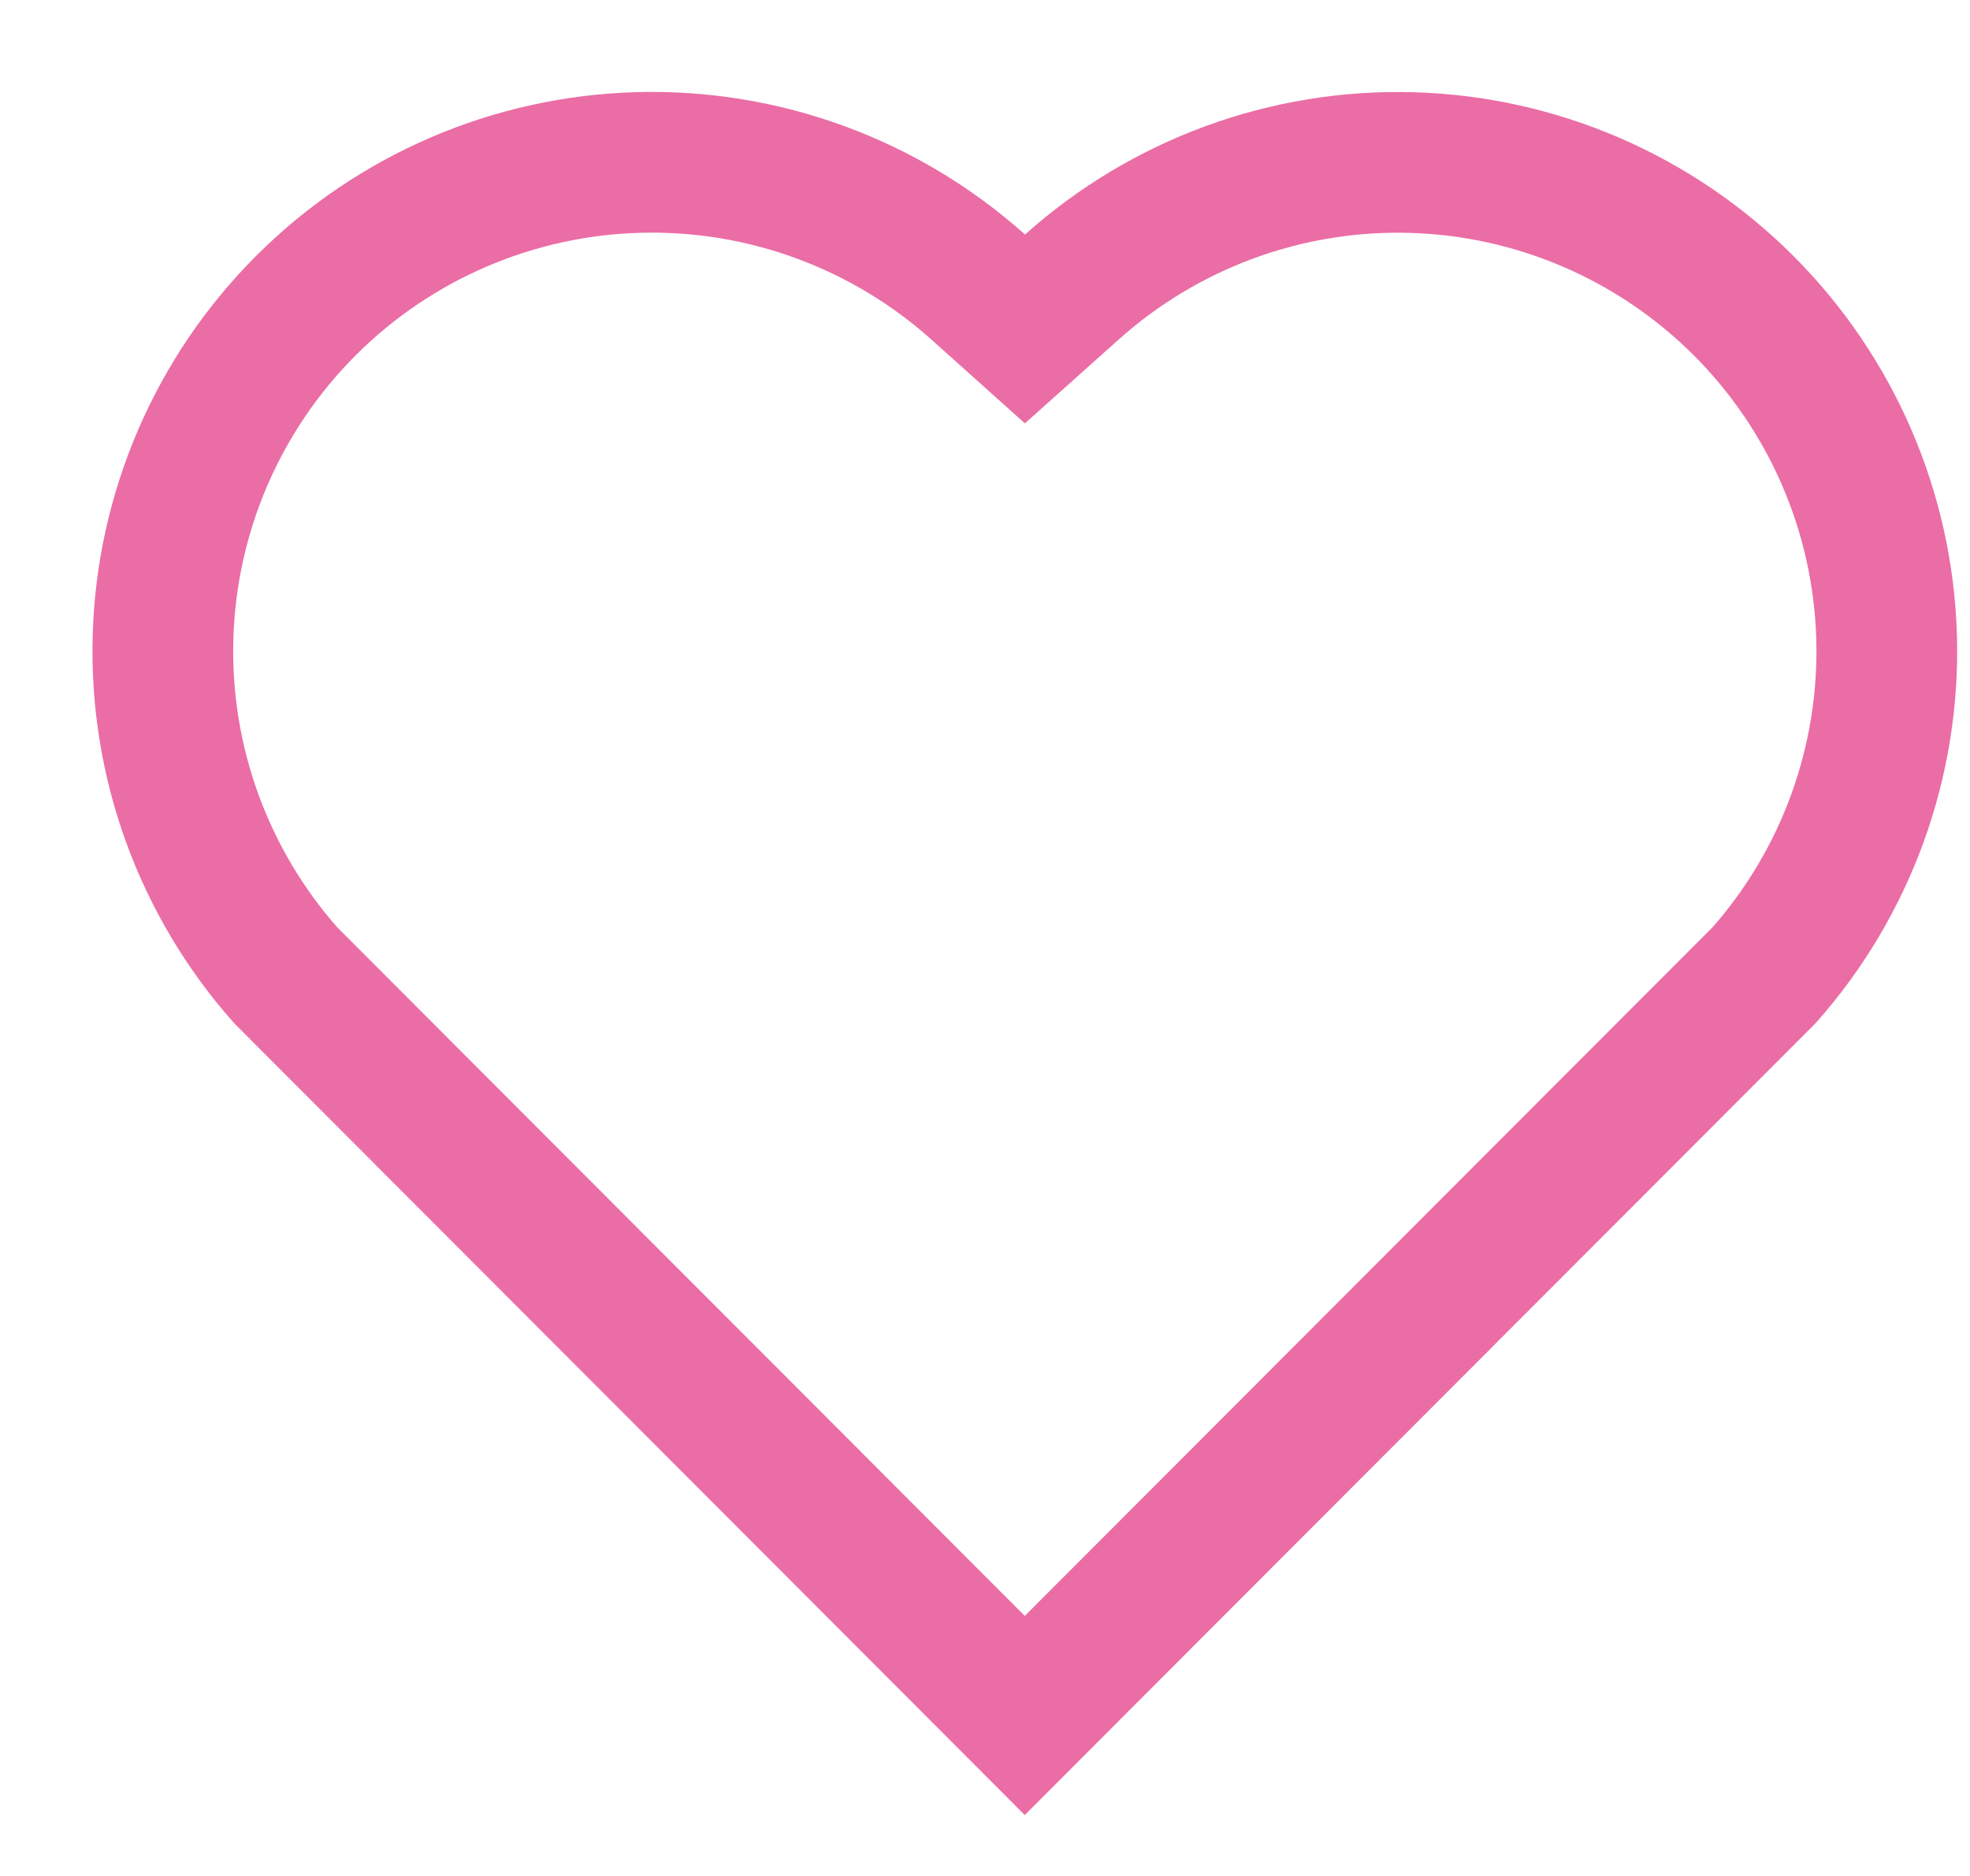 <svg width="21" height="20" viewBox="0 0 21 20" fill="none" xmlns="http://www.w3.org/2000/svg">
<path d="M10.426 3.059L10.926 3.507L11.426 3.06C12.419 2.171 13.714 1.696 15.046 1.733C16.377 1.77 17.644 2.316 18.586 3.258L18.586 3.258C19.527 4.199 20.073 5.464 20.111 6.794C20.149 8.118 19.682 9.406 18.805 10.397L10.924 18.289L3.045 10.397C2.167 9.405 1.699 8.116 1.738 6.792C1.776 5.46 2.323 4.194 3.266 3.253C4.209 2.312 5.476 1.768 6.807 1.732C8.139 1.696 9.433 2.171 10.426 3.059Z" stroke="#EB6DA5" stroke-width="1.5"/>
</svg>
